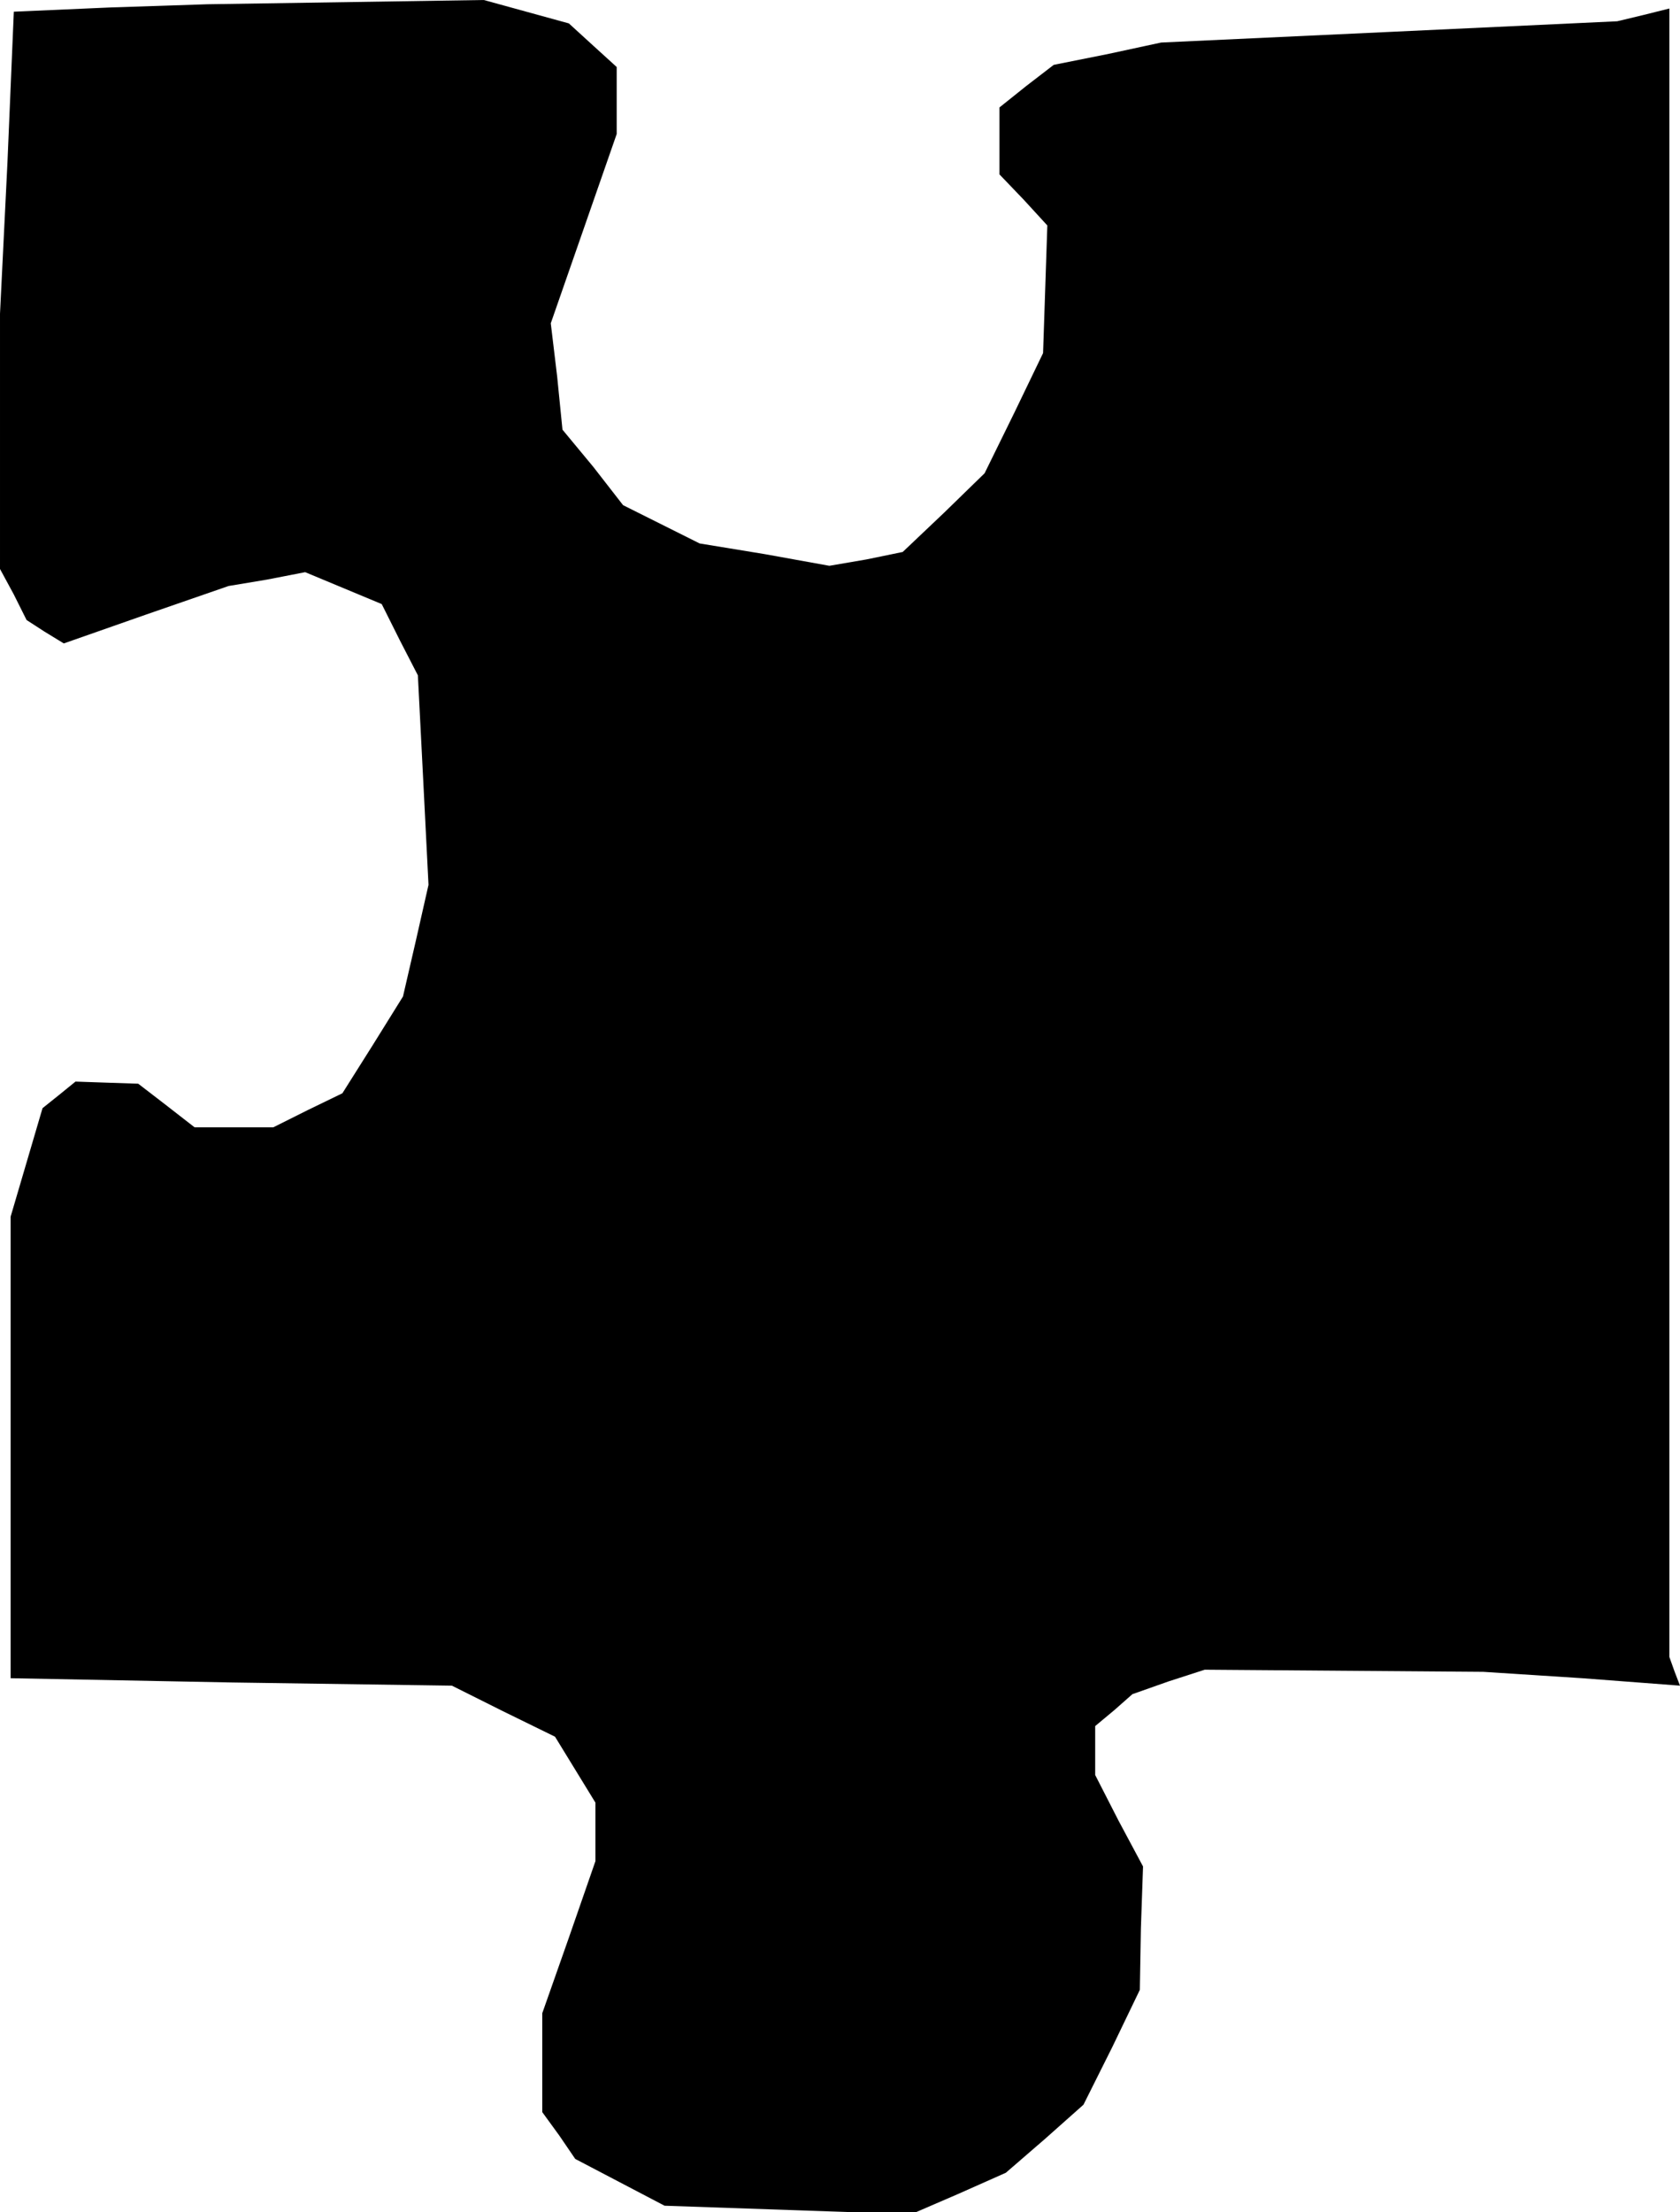 <?xml version="1.0" standalone="no"?>
<!DOCTYPE svg PUBLIC "-//W3C//DTD SVG 20010904//EN"
 "http://www.w3.org/TR/2001/REC-SVG-20010904/DTD/svg10.dtd">
<svg version="1.0" xmlns="http://www.w3.org/2000/svg"
 width="158pt" height="208pt" viewBox="0 0 158 208"
 preserveAspectRatio="xMidYMid meet">
<g transform="translate(0,208) scale(0.1,-0.1)"
fill="#000000" stroke="none">
<path d="M104 2073 l-91 -4 -6 -142 -7 -142 0 -120 0 -120 13 -24 12 -24 17
-11 18 -11 77 27 78 27 36 6 36 7 36 -15 36 -15 17 -34 17 -33 5 -98 5 -99
-12 -53 -12 -52 -28 -45 -29 -46 -33 -16 -32 -16 -37 0 -37 0 -27 21 -26 20
-30 1 -29 1 -16 -13 -15 -12 -15 -51 -15 -51 0 -217 0 -217 208 -4 207 -3 48
-24 49 -24 19 -31 19 -31 0 -28 0 -27 -25 -72 -25 -71 0 -47 0 -46 16 -22 15
-22 42 -22 42 -22 116 -4 116 -4 44 19 45 20 37 32 36 32 27 54 26 54 1 58 2
58 -23 43 -22 43 0 23 0 23 18 15 17 15 34 12 34 11 131 -1 131 -1 93 -6 92
-7 -5 13 -5 14 0 775 0 775 -24 -6 -25 -6 -214 -10 -215 -10 -51 -11 -50 -10
-26 -20 -25 -20 0 -32 0 -31 23 -24 22 -24 -2 -60 -2 -60 -27 -56 -28 -57 -38
-37 -39 -37 -34 -7 -35 -6 -61 11 -61 10 -36 18 -36 18 -28 36 -29 35 -5 50
-6 50 31 89 31 89 0 31 0 32 -22 20 -23 21 -40 11 -40 11 -130 -2 -130 -2 -91
-3z"/>
</g>
</svg>
